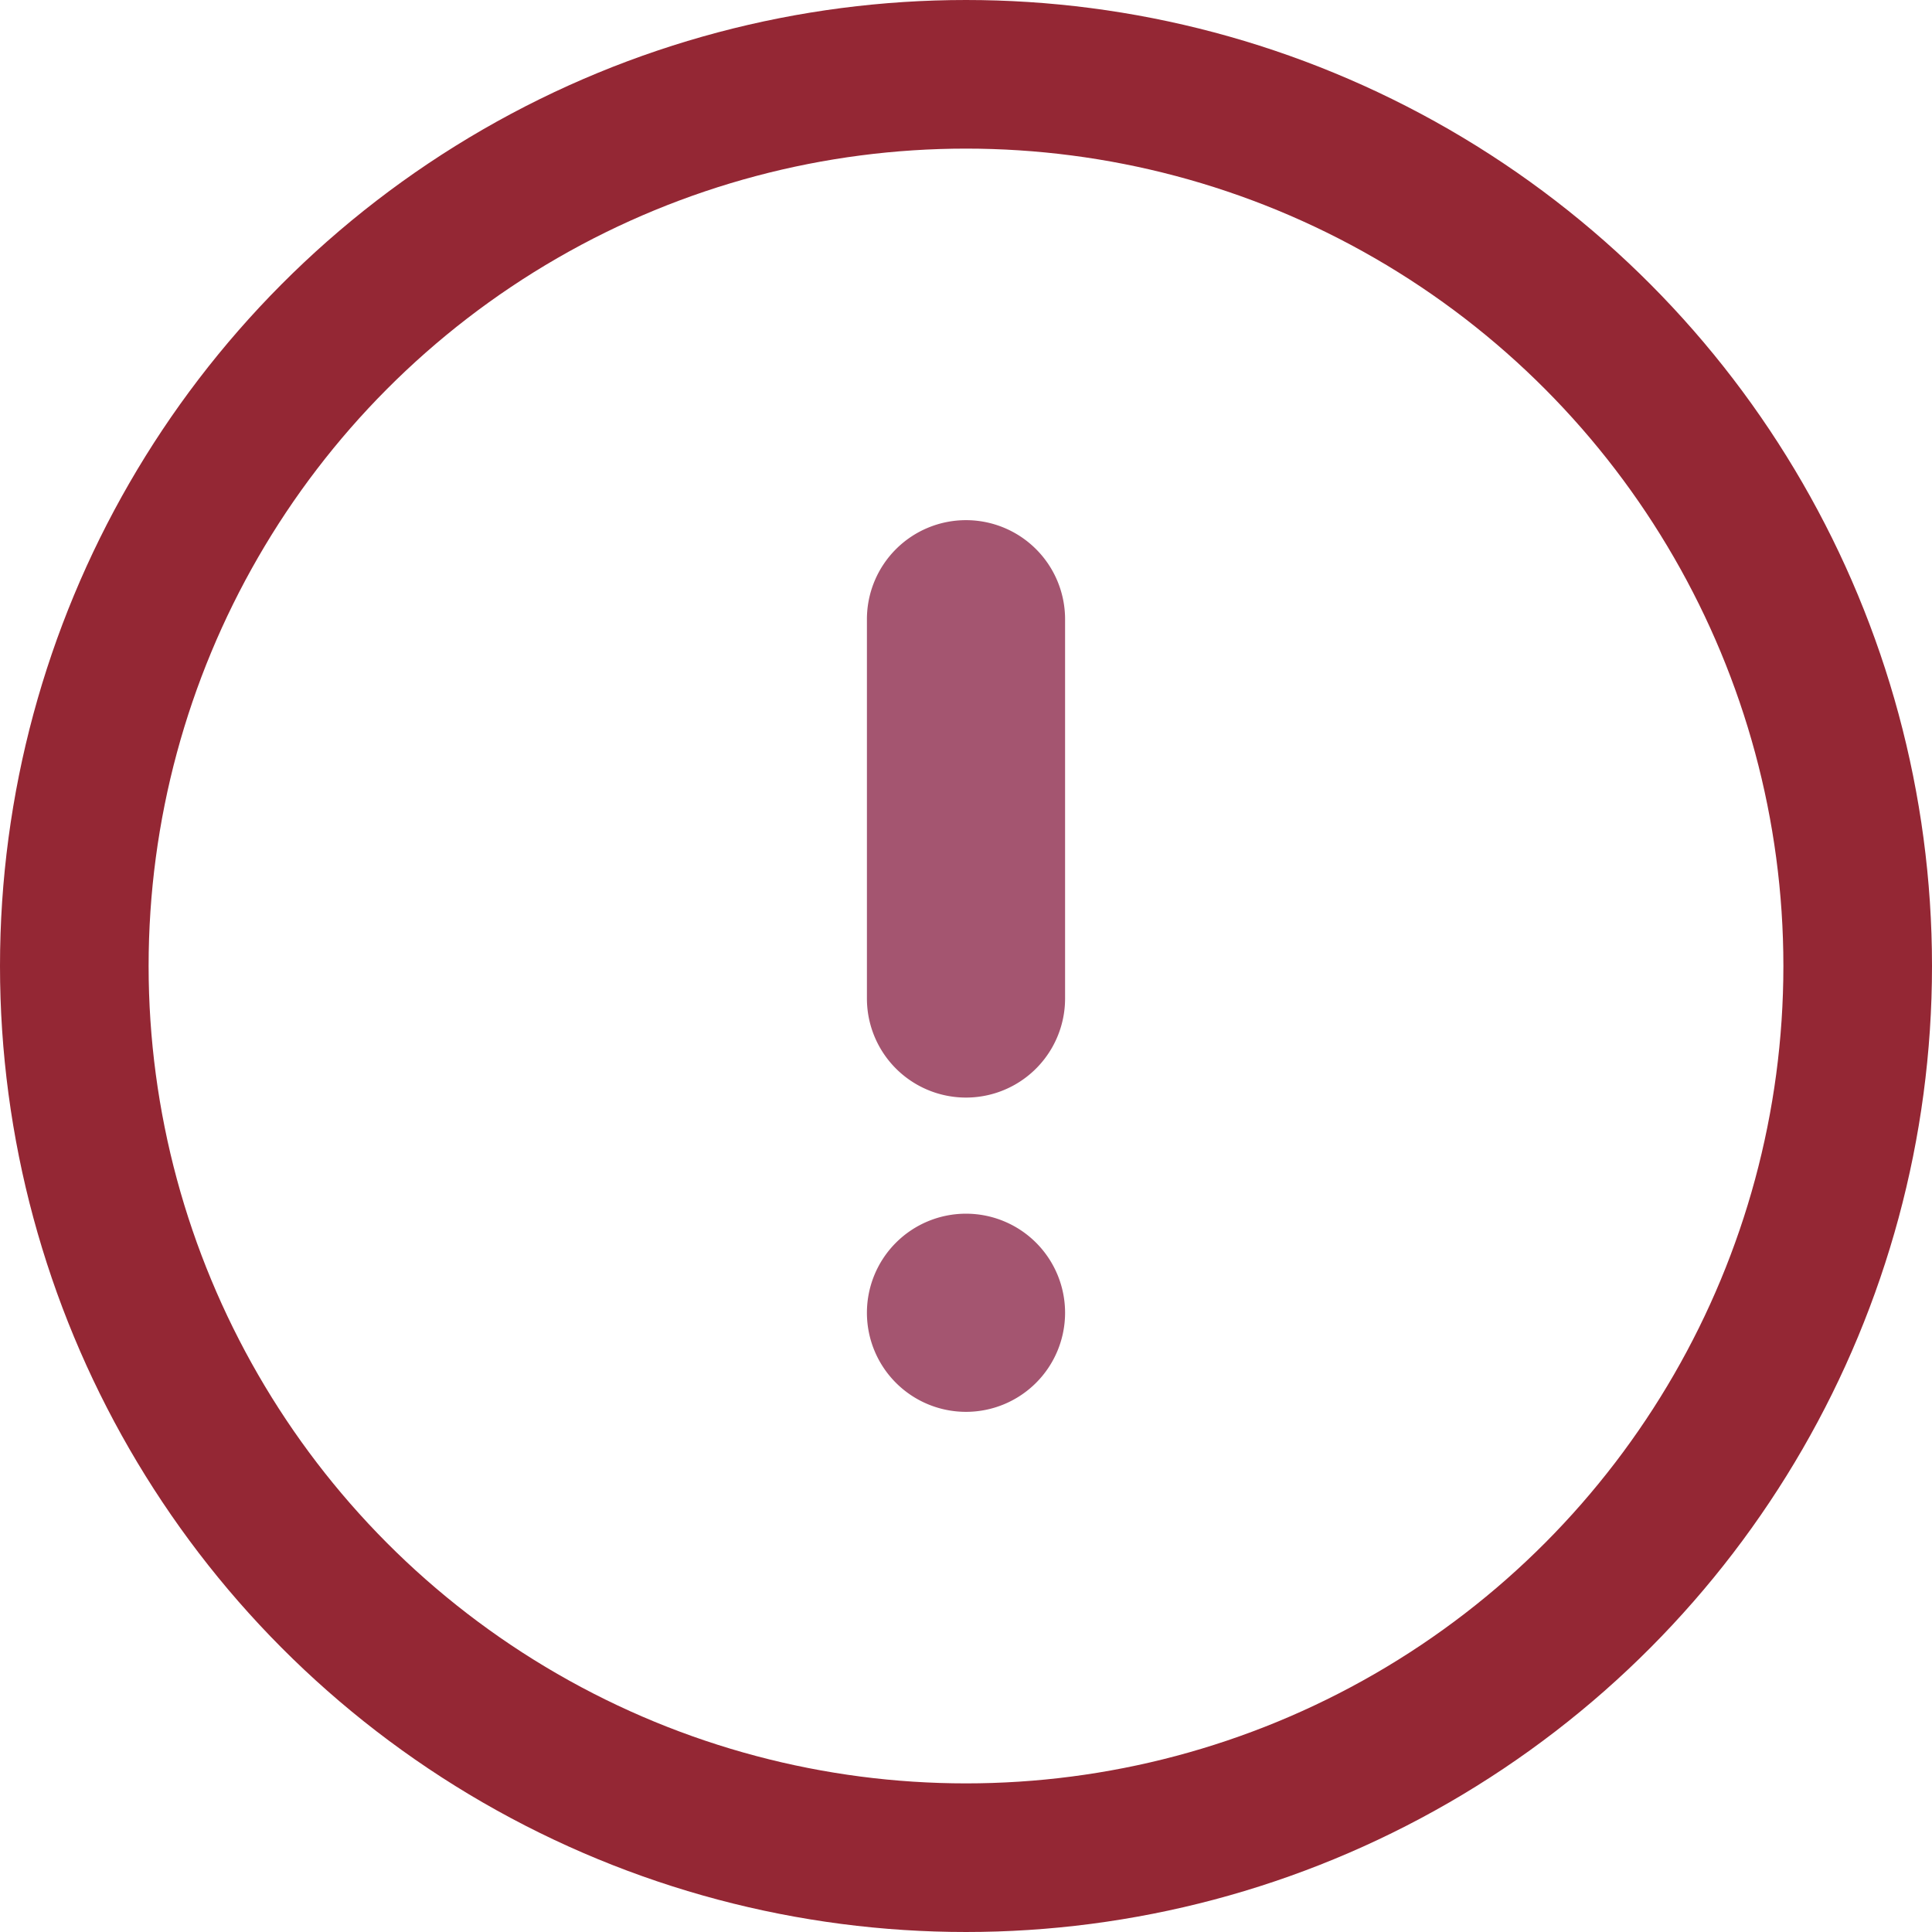 <svg xmlns="http://www.w3.org/2000/svg" xmlns:xlink="http://www.w3.org/1999/xlink" width="39" height="39" viewBox="0 0 39 39">
  <defs>
    <style>
      .cls-1 {
        filter: url(#filter);
      }

      .cls-2 {
        fill: none;
        stroke: #942734;
        stroke-width: 3px;
      }

      .cls-3 {
        fill: #a45570;
        fill-rule: evenodd;
      }
    </style>
    <filter id="filter" filterUnits="userSpaceOnUse">
      <feFlood result="flood" flood-color="#e4b73d"/>
      <feComposite result="composite" operator="in" in2="SourceGraphic"/>
      <feBlend result="blend" in2="SourceGraphic"/>
    </filter>
  </defs>
  <g id="icon_" data-name="icon !" class="cls-1">
    <circle id="Ellipse_525_copy" data-name="Ellipse 525 copy" class="cls-2" cx="19.5" cy="19.5" r="18"/>
    <path id="Rounded_Rectangle_555" data-name="Rounded Rectangle 555" class="cls-3" d="M220,247a2,2,0,0,1,2,2v7.656a2,2,0,0,1-4,0V249A2,2,0,0,1,220,247Zm0,14a2,2,0,1,1-2,2A2,2,0,0,1,220,261Z" transform="translate(-200.5 -236.5)"/>
  </g>
</svg>
